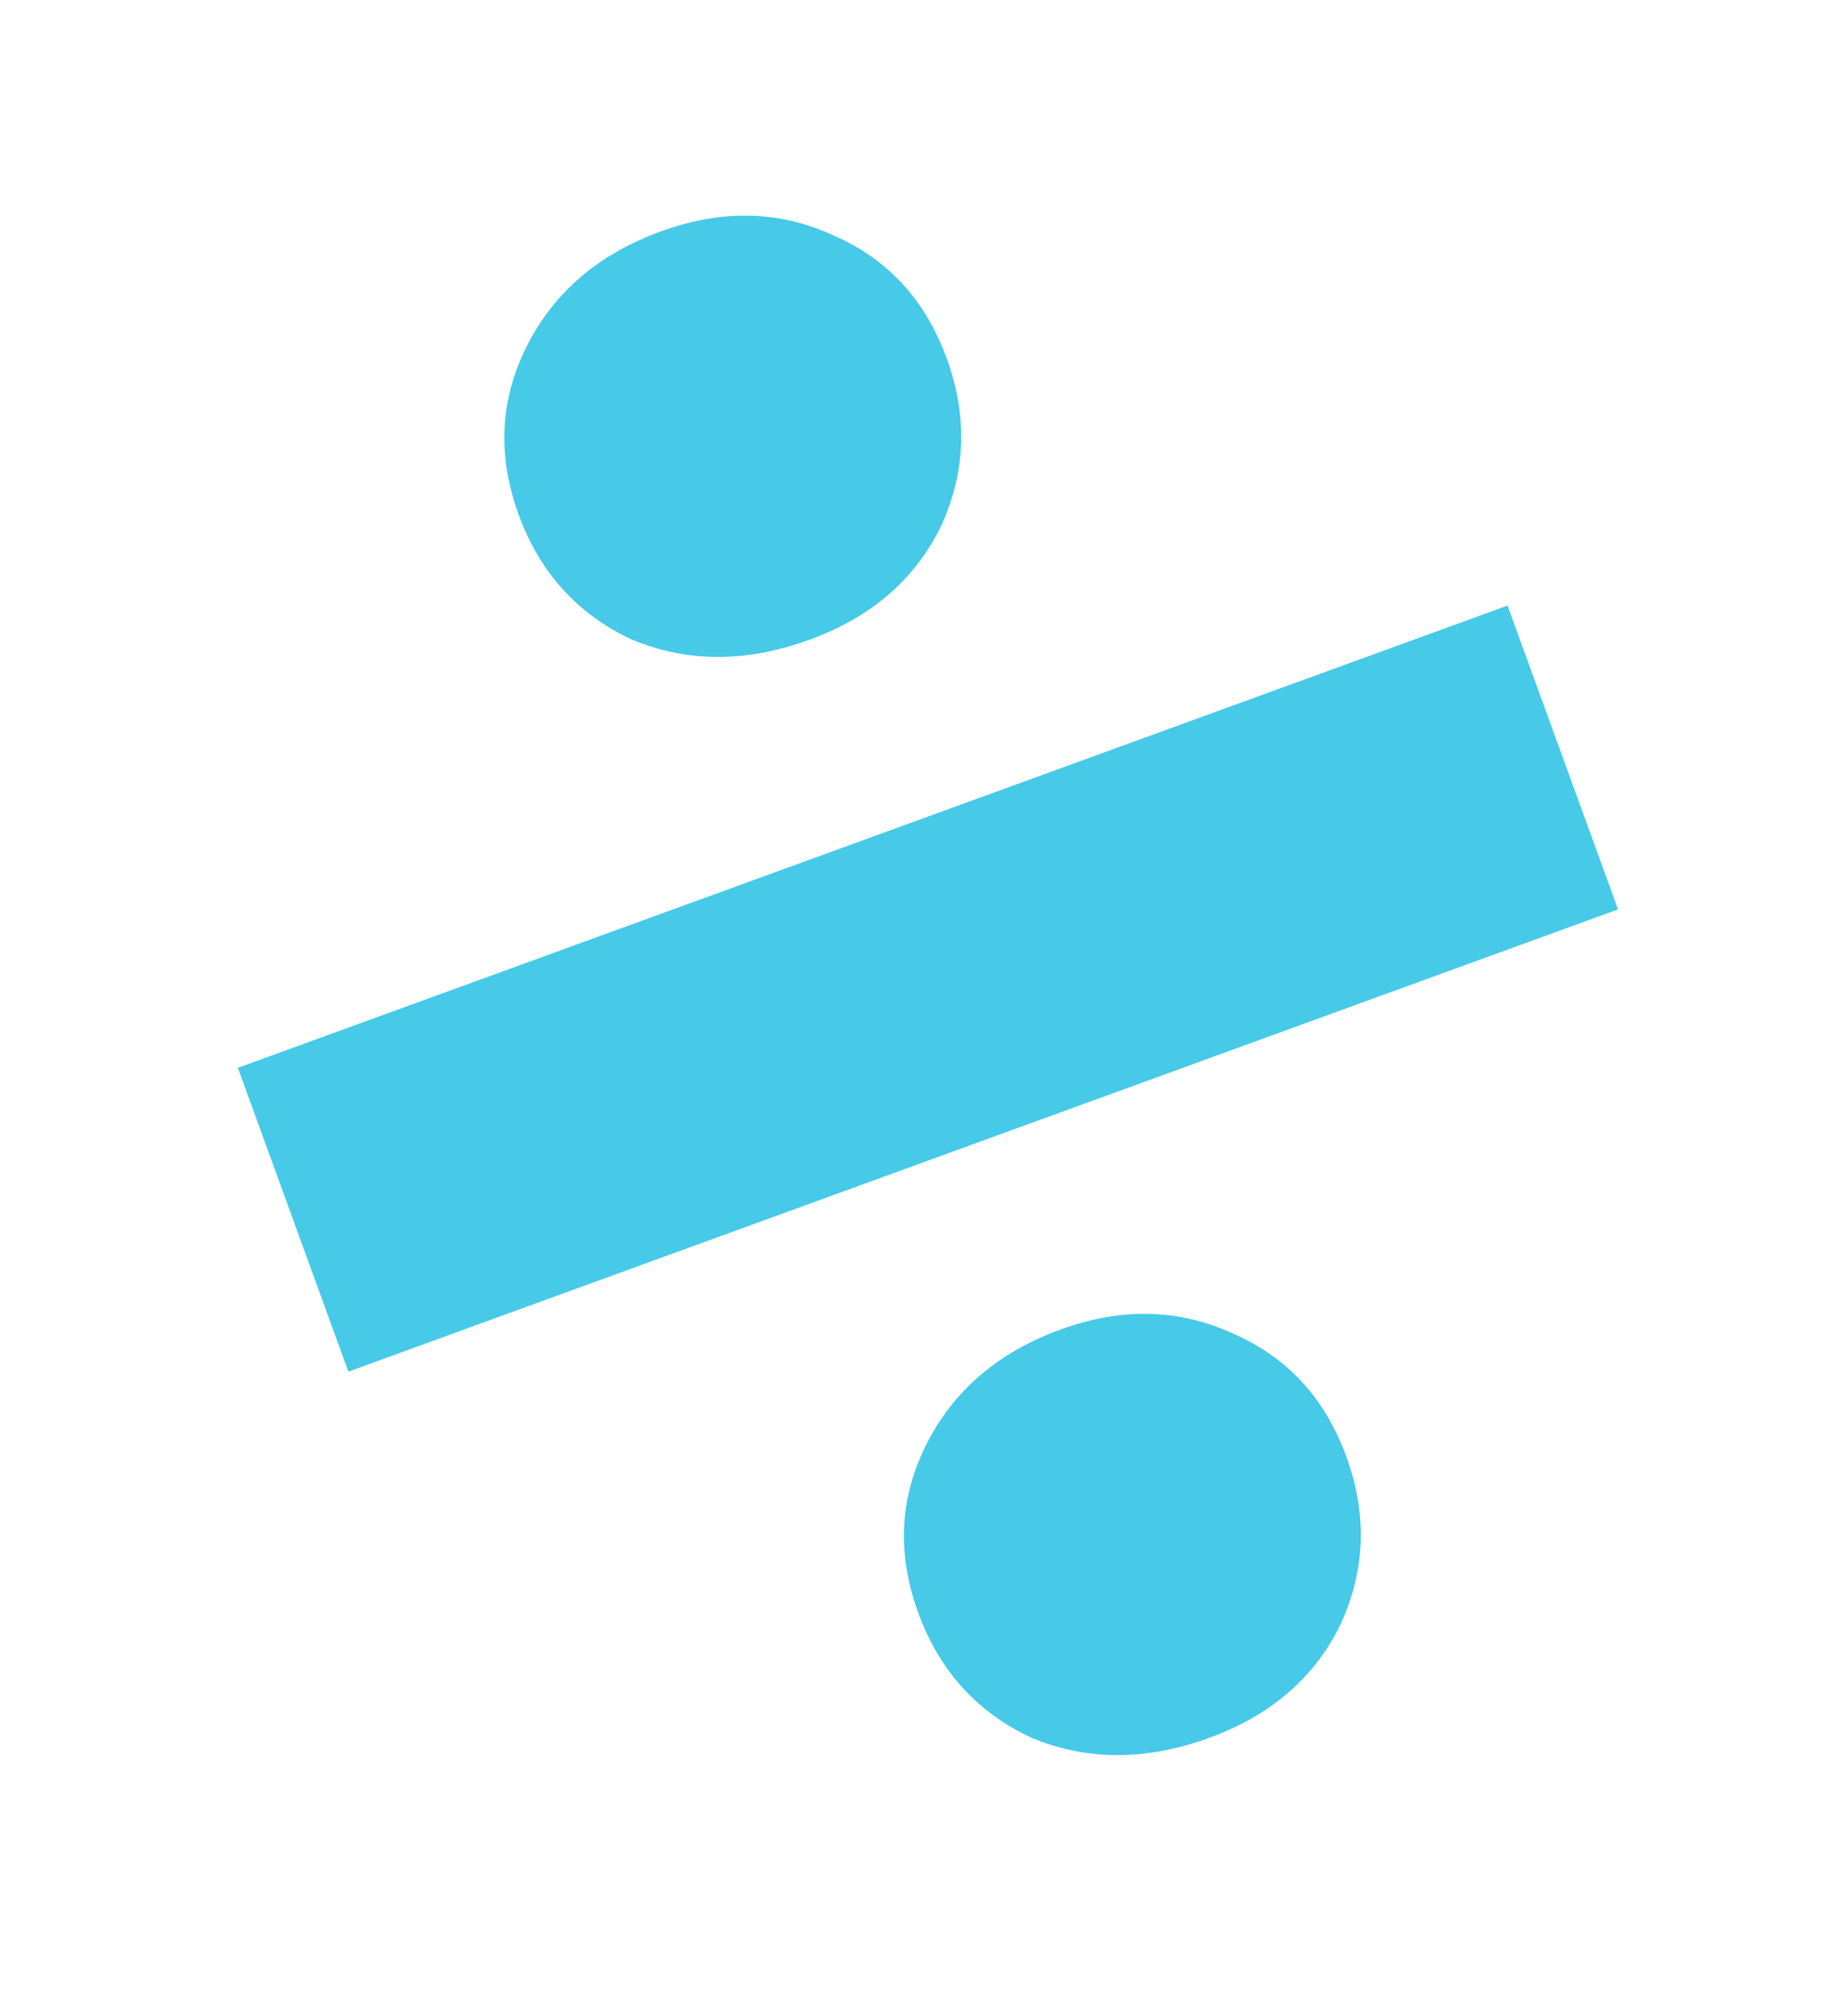 <svg width="32" height="35" viewBox="0 0 32 35" fill="none" xmlns="http://www.w3.org/2000/svg">
<path d="M14.055 11.105C12.96 11.504 11.931 11.503 10.97 11.102C10.026 10.662 9.371 9.938 9.004 8.93C8.637 7.921 8.679 6.96 9.129 6.045C9.598 5.091 10.38 4.415 11.475 4.016C12.541 3.628 13.546 3.654 14.489 4.094C15.422 4.505 16.072 5.215 16.439 6.224C16.806 7.232 16.77 8.208 16.33 9.152C15.879 10.066 15.121 10.717 14.055 11.105ZM26.175 10.512L28.094 15.786L6.049 23.81L4.13 18.536L26.175 10.512ZM20.993 30.168C19.898 30.567 18.869 30.566 17.908 30.165C16.965 29.725 16.309 29.001 15.942 27.992C15.575 26.984 15.617 26.022 16.067 25.108C16.536 24.154 17.318 23.478 18.413 23.079C19.479 22.691 20.484 22.717 21.427 23.157C22.36 23.568 23.01 24.278 23.377 25.286C23.744 26.295 23.708 27.271 23.268 28.214C22.817 29.129 22.059 29.78 20.993 30.168Z" fill="#46CAE8"/>
</svg>
